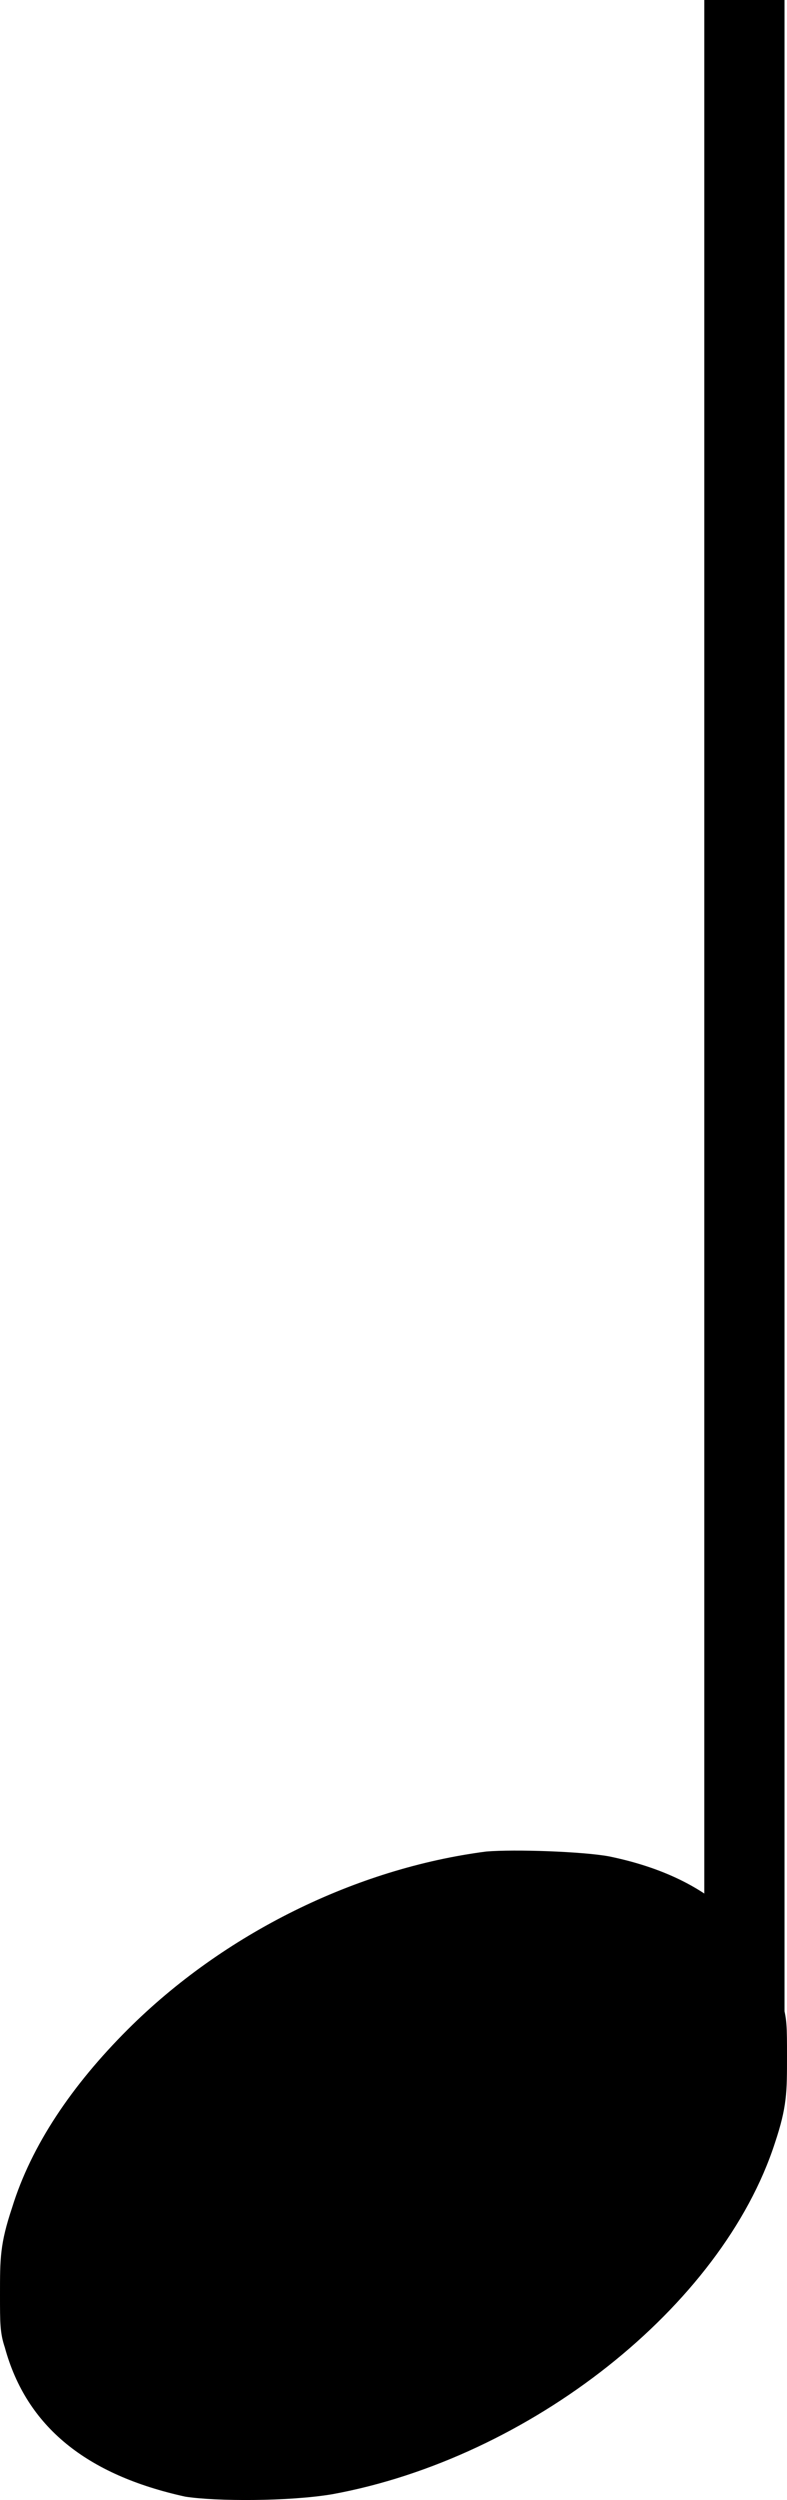 <?xml version="1.0" encoding="UTF-8" standalone="no"?>
<svg
   viewBox="0 0 9.81 31.157"
   version="1.1"
   id="svg193"
   sodipodi:docname="4note.svg"
   width="9.81"
   height="31.157"
   inkscape:version="1.2.1 (9c6d41e410, 2022-07-14)"
   xmlns:inkscape="http://www.inkscape.org/namespaces/inkscape"
   xmlns:sodipodi="http://sodipodi.sourceforge.net/DTD/sodipodi-0.dtd"
   xmlns="http://www.w3.org/2000/svg"
   xmlns:svg="http://www.w3.org/2000/svg">
  <defs
     id="defs197" />
  <sodipodi:namedview
     id="namedview195"
     pagecolor="#ffffff"
     bordercolor="#000000"
     borderopacity="0.25"
     inkscape:showpageshadow="2"
     inkscape:pageopacity="0.0"
     inkscape:pagecheckerboard="0"
     inkscape:deskcolor="#d1d1d1"
     showgrid="false"
     inkscape:zoom="2.007669"
     inkscape:cx="319.77382"
     inkscape:cy="6.2261258"
     inkscape:window-width="1920"
     inkscape:window-height="1010"
     inkscape:window-x="-6"
     inkscape:window-y="-6"
     inkscape:window-maximized="1"
     inkscape:current-layer="svg193" />
  <g
     class="abcjs-note abcjs-d0-25 abcjs-p11 abcjs-l0 abcjs-m0 abcjs-mm0 abcjs-v0 abcjs-n0"
     fill="currentColor"
     stroke="none"
     data-name="note"
     selectable="false"
     data-index="0"
     id="g191"
     transform="translate(-65.081,-61.31)">
    <path
       data-name="g"
       d="m 71.141,84.385 c 0.36,-0.03 1.2,0 1.53,0.06 1.17,0.24 1.89,0.84 2.16,1.83 0.06,0.18 0.06,0.3 0.06,0.66 0,0.45 0,0.63 -0.15,1.08 -0.66,2.04 -3.06,3.93 -5.52,4.38 -0.54,0.09 -1.44,0.09 -1.83,0.03 -1.23,-0.27 -1.98,-0.87 -2.25,-1.86 -0.06,-0.18 -0.06,-0.3 -0.06,-0.66 0,-0.45 0,-0.63 0.15,-1.08 0.24,-0.78 0.75,-1.53 1.44,-2.22 1.2,-1.2 2.85,-2.01 4.47,-2.22 z"
       id="path187" />
    <path
       d="m 74.86,61.31 v 25.83 h -1 V 61.31 Z"
       class="abcjs-stem"
       data-name="stem"
       id="path189" />
  </g>
</svg>
